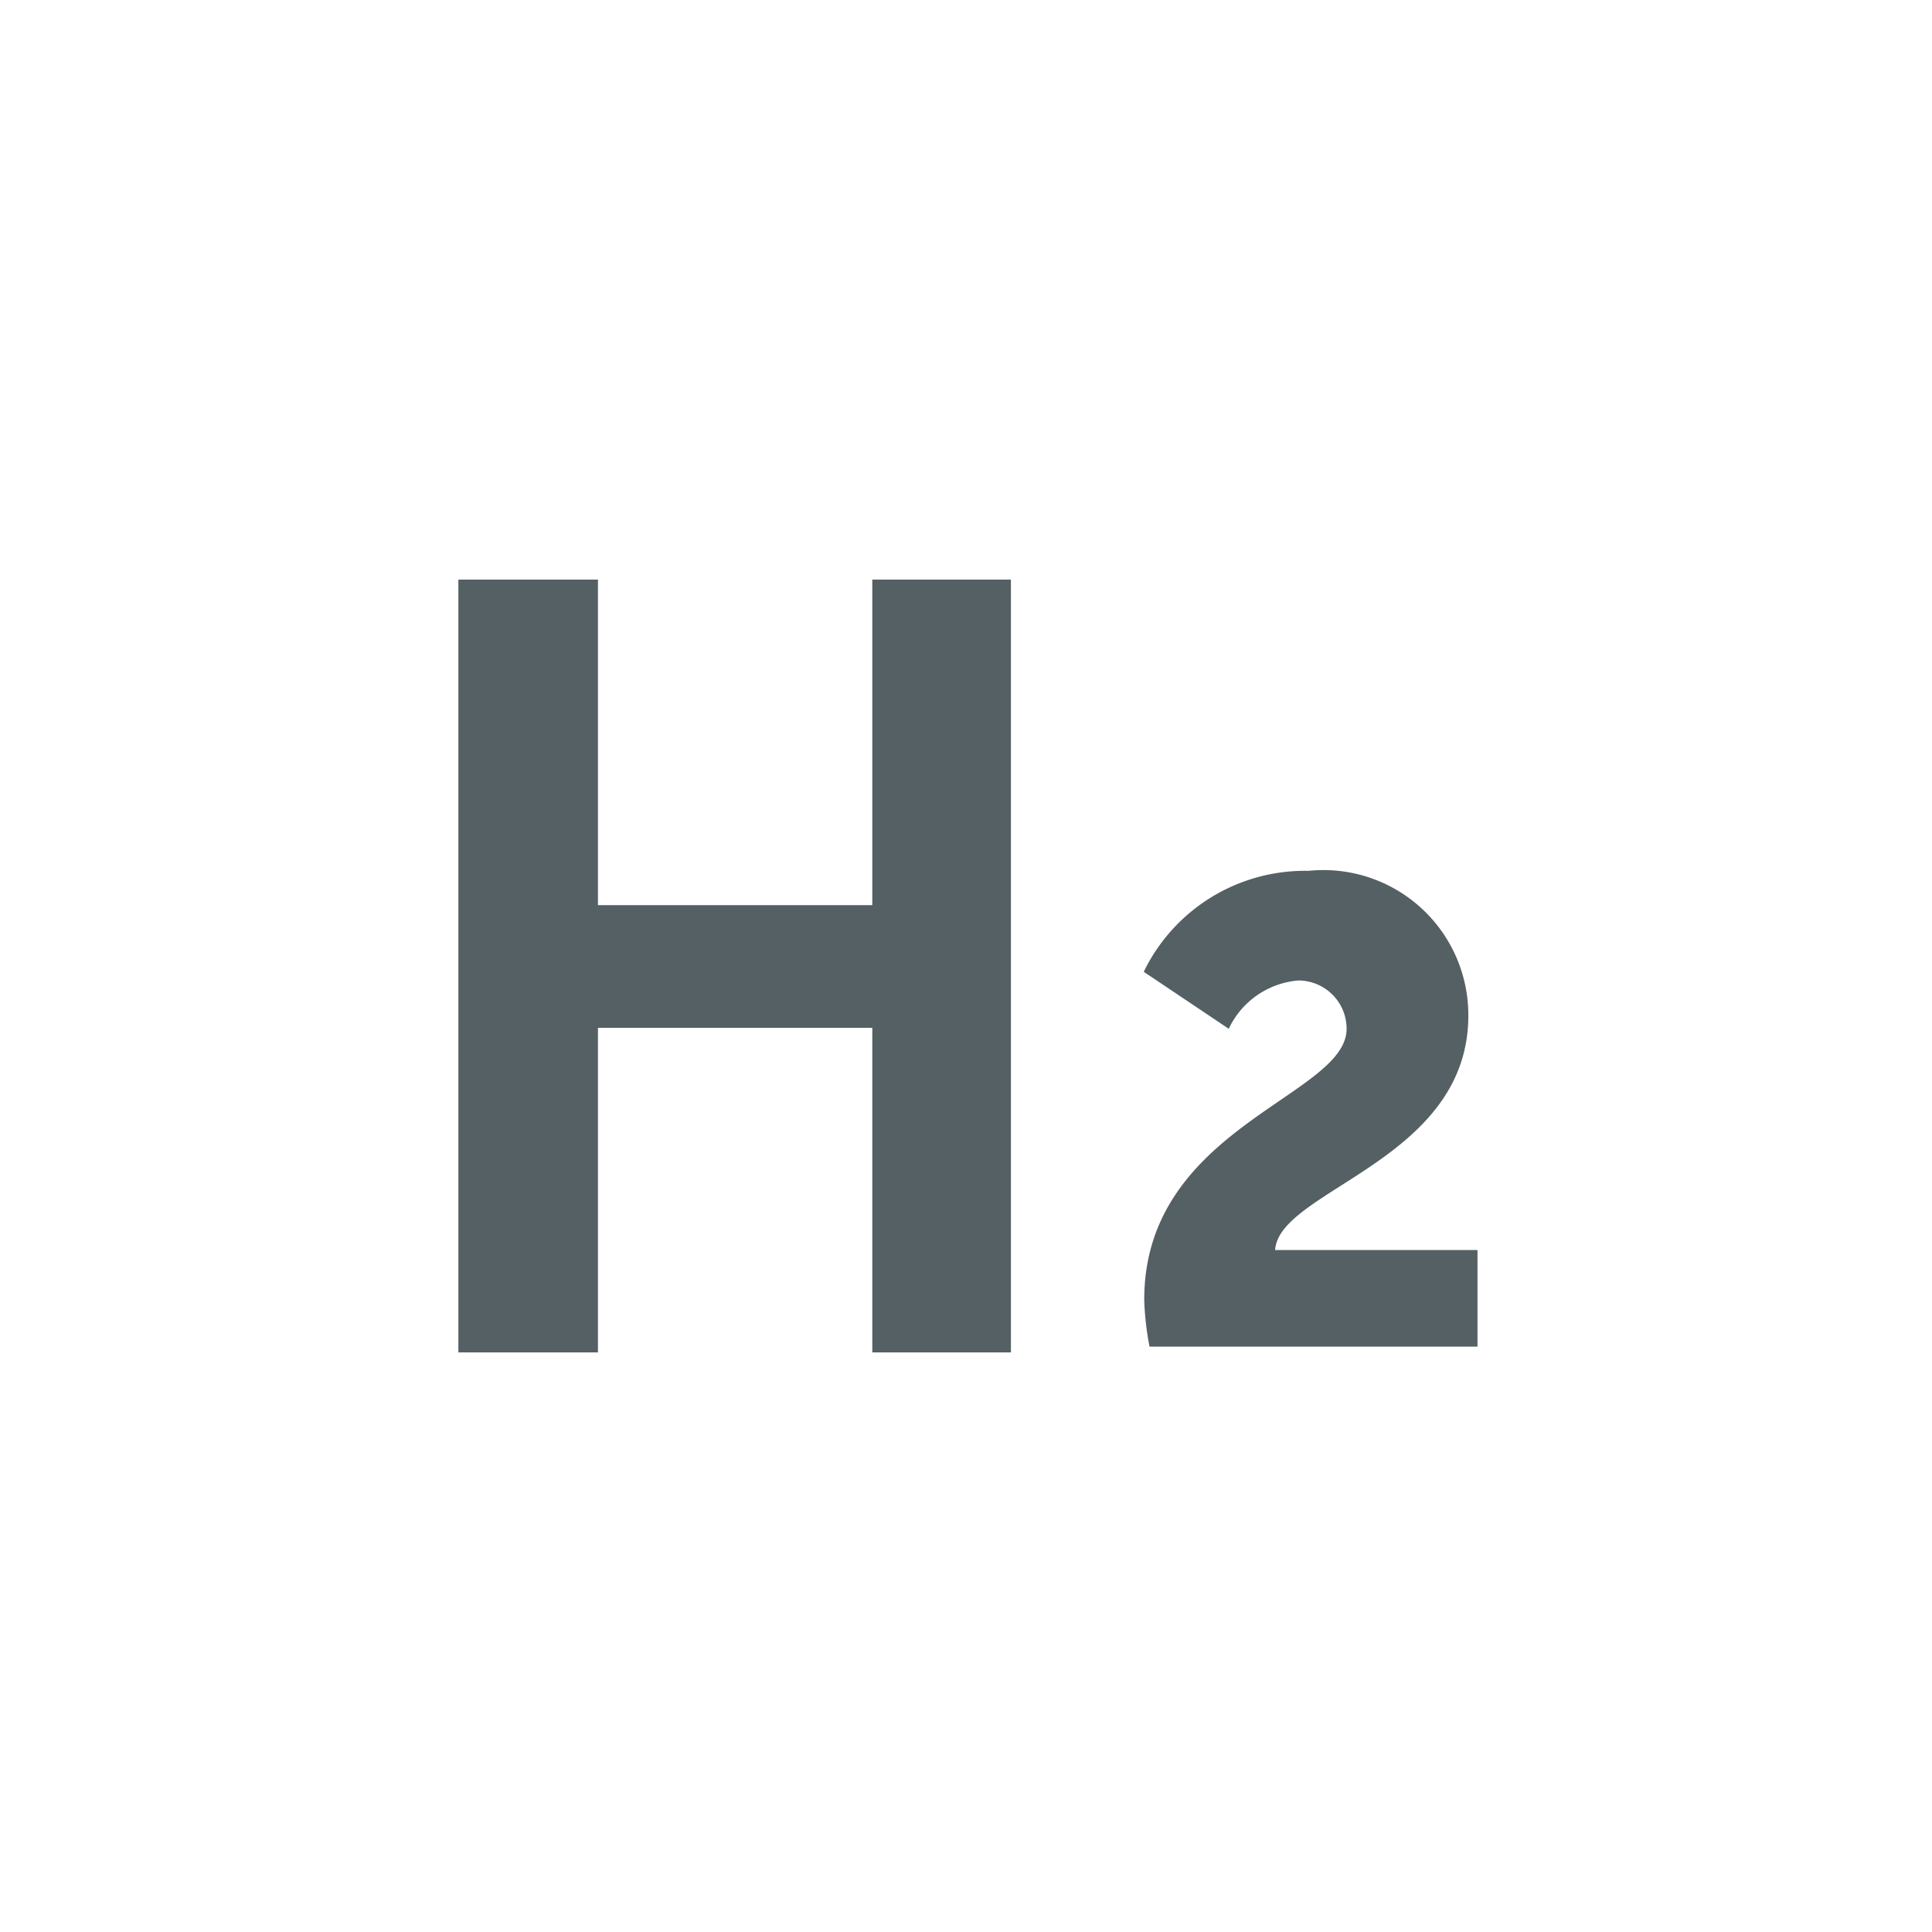 <svg xmlns="http://www.w3.org/2000/svg" viewBox="0 0 40 40"><defs><style>.a{opacity:0.75;}.b{fill:#1c2b30;}</style></defs><title>Nots</title><g class="a"><path class="b" d="M23.69,26.91c0-3.58,4.19-4.21,4.19-5.61a1,1,0,0,0-1-1,1.75,1.75,0,0,0-1.44,1l-1.76-1.18a3.71,3.71,0,0,1,3.41-2.09,3,3,0,0,1,3.31,3c0,3-3.92,3.6-4,4.85h4.19v2H23.8A5.92,5.92,0,0,1,23.69,26.91Z"/><path class="b" d="M9.49,12h2.89v6.74h5.68V12h2.87V28H18.06V21.28H12.38V28H9.49V12Z"/></g></svg>